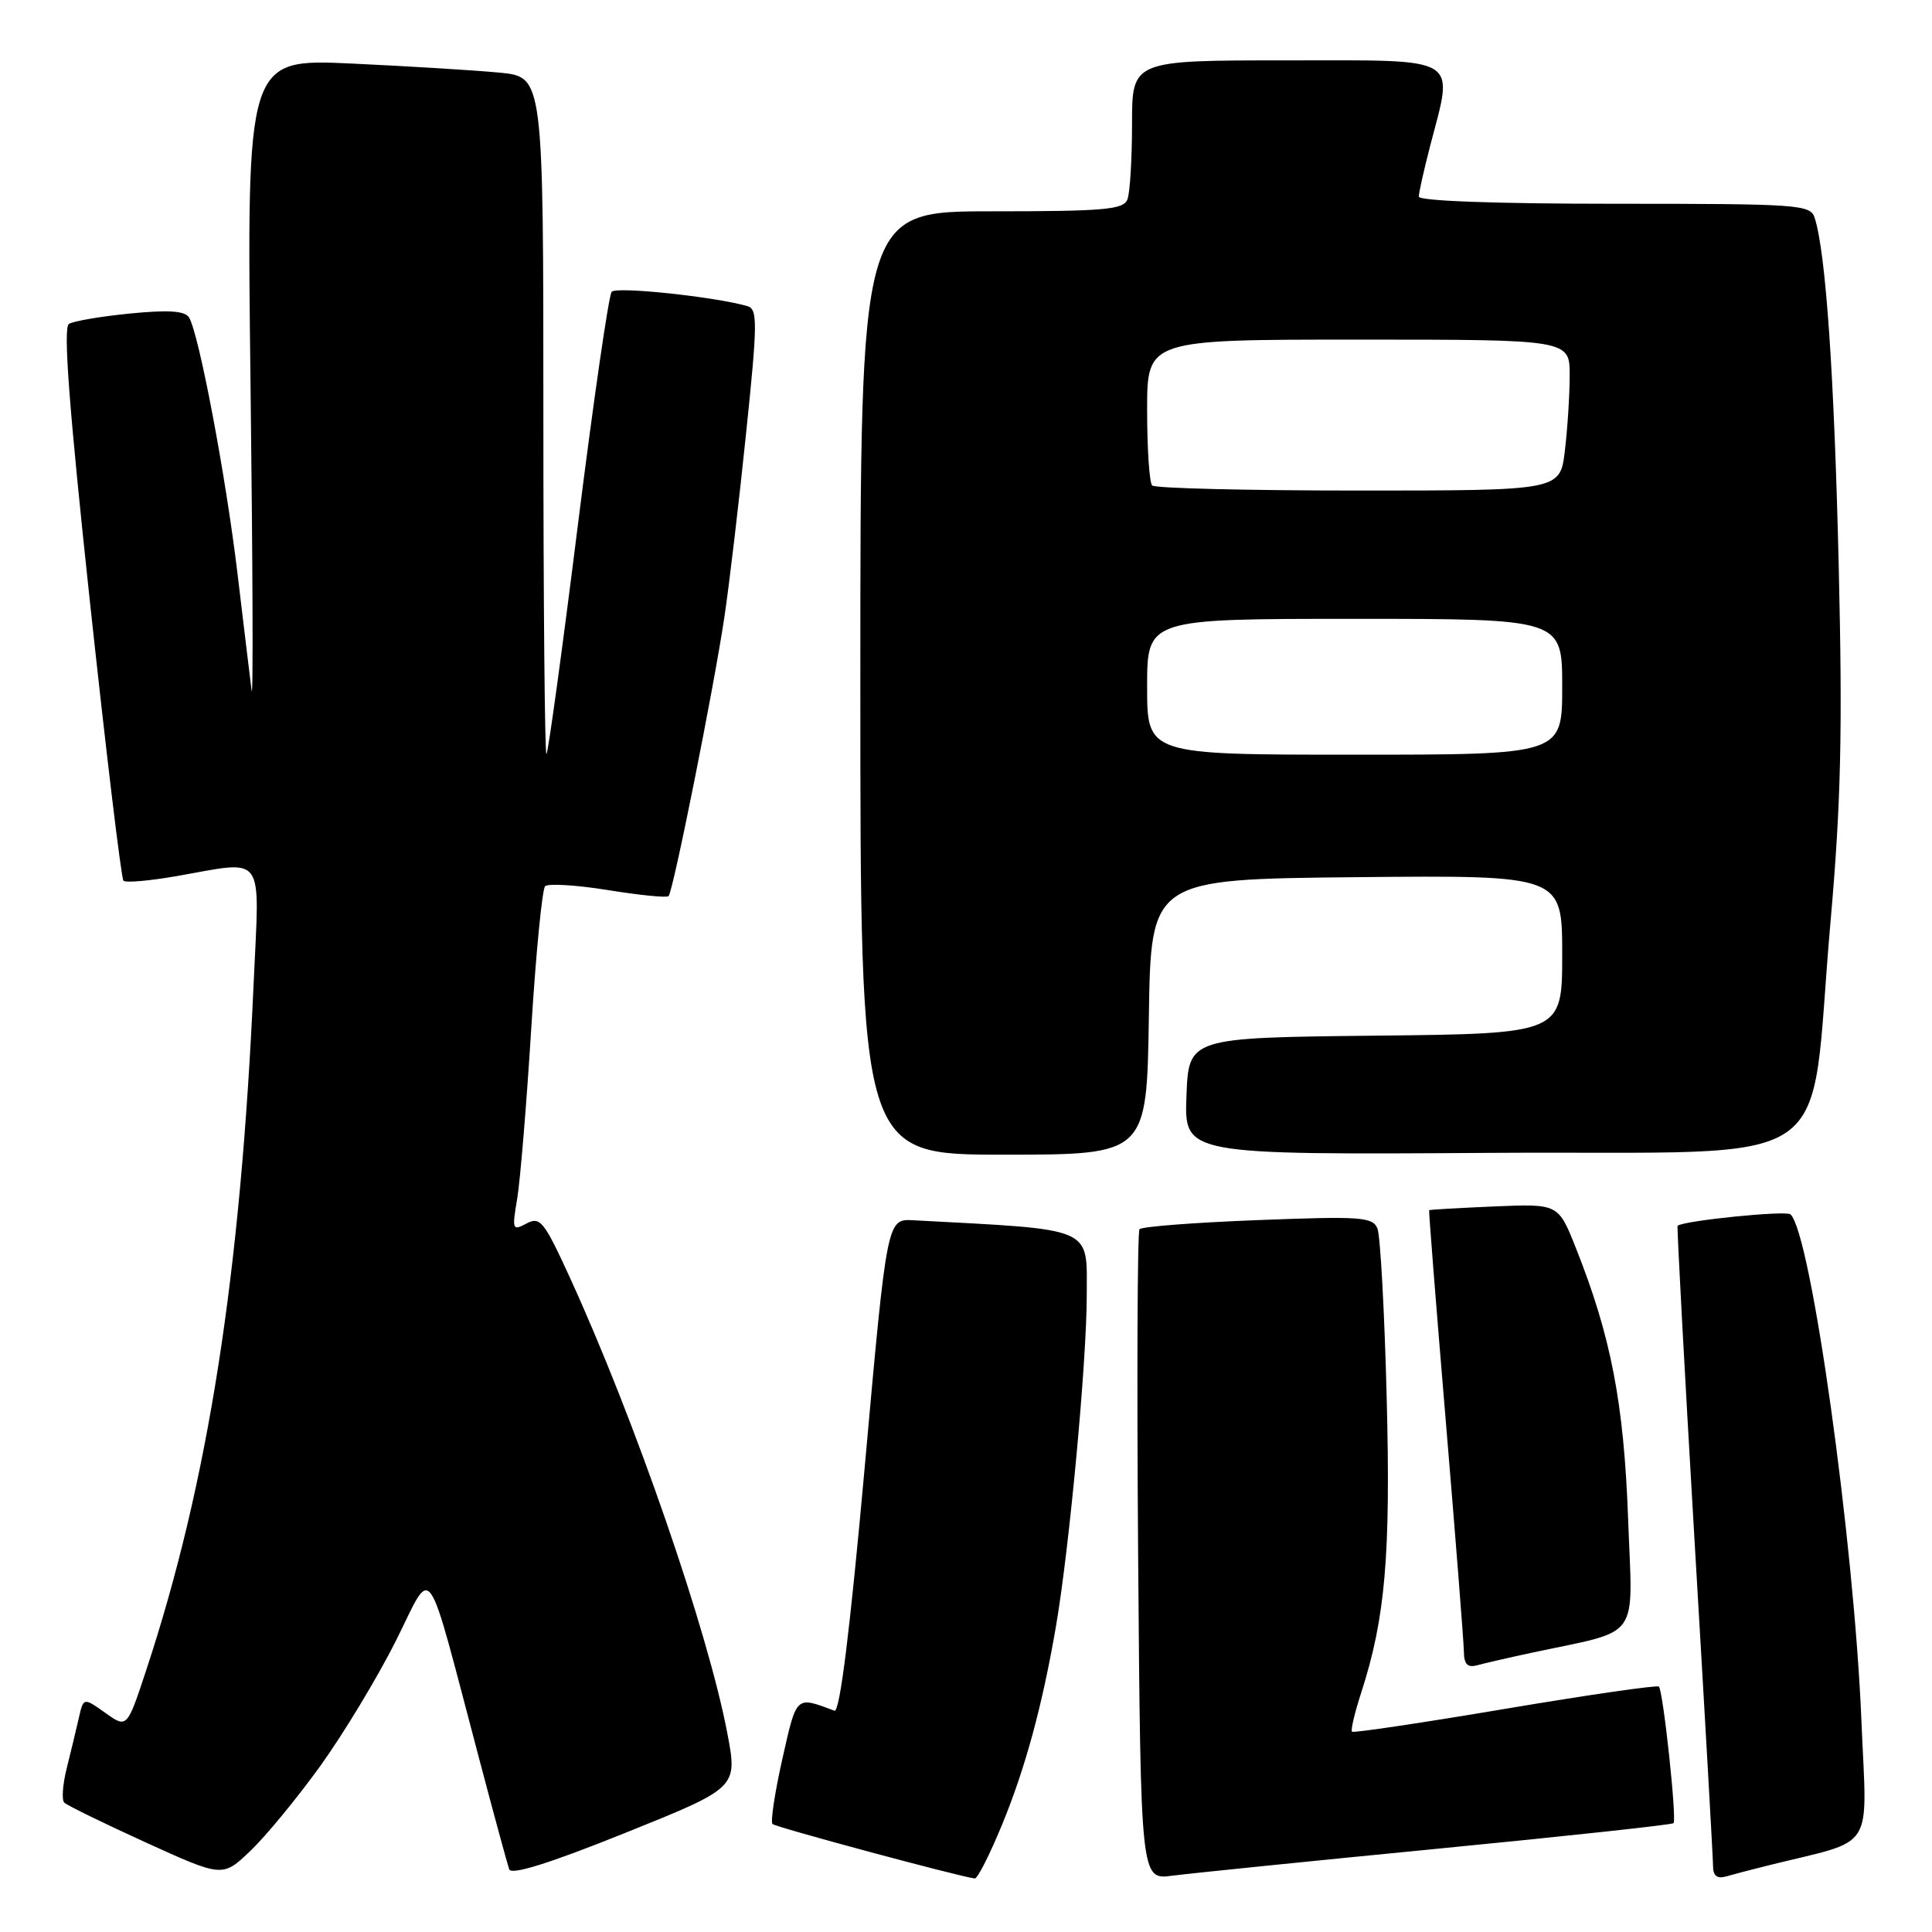 <?xml version="1.0" encoding="UTF-8" standalone="no"?>
<!DOCTYPE svg PUBLIC "-//W3C//DTD SVG 1.1//EN" "http://www.w3.org/Graphics/SVG/1.1/DTD/svg11.dtd" >
<svg xmlns="http://www.w3.org/2000/svg" xmlns:xlink="http://www.w3.org/1999/xlink" version="1.1" viewBox="0 0 256 256">
 <g >
 <path fill="currentColor"
d=" M 42.47 233.96 C 45.53 229.70 50.02 222.27 52.44 217.45 C 57.47 207.43 56.25 205.70 63.48 233.00 C 65.44 240.43 67.24 247.03 67.47 247.69 C 67.75 248.49 72.82 246.90 82.82 242.88 C 97.74 236.88 97.74 236.88 96.38 229.69 C 93.80 216.10 84.17 188.21 75.51 169.28 C 72.09 161.81 71.57 161.16 69.77 162.12 C 67.90 163.12 67.83 162.95 68.53 158.84 C 68.93 156.45 69.77 146.32 70.39 136.32 C 71.01 126.33 71.84 117.83 72.23 117.43 C 72.63 117.04 76.37 117.27 80.56 117.94 C 84.74 118.62 88.35 118.98 88.59 118.74 C 89.19 118.14 94.60 91.10 96.00 81.67 C 96.64 77.36 97.93 66.45 98.86 57.42 C 100.39 42.72 100.40 40.95 99.03 40.56 C 94.65 39.31 81.68 37.94 81.05 38.66 C 80.66 39.12 78.65 53.00 76.58 69.50 C 74.52 86.00 72.64 99.69 72.41 99.92 C 72.19 100.15 72.00 80.05 72.00 55.26 C 72.00 10.20 72.00 10.20 66.25 9.63 C 63.09 9.32 54.24 8.78 46.59 8.42 C 32.67 7.78 32.67 7.78 33.20 51.14 C 33.49 74.99 33.56 93.15 33.34 91.50 C 33.13 89.85 32.29 82.88 31.47 76.00 C 29.91 62.98 26.35 44.19 25.05 42.07 C 24.50 41.19 22.36 41.04 17.26 41.54 C 13.40 41.92 9.74 42.54 9.13 42.92 C 8.35 43.40 9.15 54.02 11.93 79.88 C 14.08 99.84 16.07 116.41 16.36 116.70 C 16.65 116.99 19.76 116.72 23.28 116.11 C 35.34 114.01 34.40 112.72 33.61 130.25 C 31.89 168.94 27.59 196.41 19.39 221.26 C 16.83 229.02 16.83 229.02 13.95 226.96 C 11.06 224.91 11.06 224.91 10.43 227.70 C 10.08 229.24 9.36 232.23 8.83 234.35 C 8.30 236.47 8.16 238.49 8.51 238.85 C 8.86 239.21 13.73 241.59 19.33 244.14 C 29.50 248.77 29.50 248.77 33.20 245.23 C 35.24 243.28 39.41 238.21 42.47 233.96 Z  M 132.79 241.75 C 135.87 234.27 138.13 225.94 139.92 215.50 C 141.70 205.12 144.00 180.41 144.00 171.62 C 144.00 162.44 145.25 162.99 121.02 161.69 C 117.53 161.50 117.53 161.50 114.59 194.29 C 112.63 216.06 111.28 226.94 110.57 226.68 C 105.40 224.74 105.58 224.58 103.66 233.10 C 102.66 237.54 102.08 241.41 102.36 241.69 C 102.77 242.11 126.84 248.59 129.16 248.91 C 129.52 248.96 131.15 245.74 132.79 241.75 Z  M 190.44 244.97 C 207.46 243.31 221.55 241.79 221.75 241.58 C 222.21 241.12 220.38 224.05 219.81 223.48 C 219.59 223.26 210.43 224.58 199.45 226.43 C 188.48 228.28 179.34 229.64 179.15 229.46 C 178.95 229.28 179.50 226.96 180.36 224.31 C 183.56 214.44 184.29 206.07 183.74 185.05 C 183.45 173.75 182.90 163.73 182.52 162.79 C 181.89 161.25 180.34 161.14 166.66 161.67 C 158.32 161.99 151.27 162.53 150.99 162.88 C 150.71 163.22 150.63 182.76 150.81 206.30 C 151.15 249.10 151.15 249.10 155.33 248.54 C 157.62 248.24 173.42 246.63 190.44 244.97 Z  M 234.50 247.13 C 248.68 243.61 247.38 245.65 246.65 228.04 C 245.67 204.20 239.96 163.40 237.25 160.91 C 236.66 160.37 223.16 161.73 222.29 162.42 C 222.18 162.51 223.19 181.24 224.53 204.04 C 225.88 226.84 226.99 246.32 226.99 247.32 C 227.00 248.57 227.54 248.98 228.75 248.63 C 229.71 248.35 232.30 247.67 234.50 247.13 Z  M 203.00 218.99 C 217.64 215.85 216.33 217.67 215.73 201.18 C 215.17 185.89 213.46 177.05 208.81 165.36 C 206.48 159.50 206.48 159.50 197.99 159.86 C 193.32 160.06 189.44 160.28 189.37 160.36 C 189.30 160.44 190.30 173.10 191.59 188.50 C 192.88 203.90 193.95 217.54 193.97 218.82 C 193.99 220.53 194.45 221.01 195.75 220.65 C 196.71 220.39 199.97 219.64 203.00 218.99 Z  M 152.23 134.75 C 152.50 116.50 152.50 116.50 179.75 116.23 C 207.00 115.97 207.00 115.97 207.00 126.47 C 207.00 136.97 207.00 136.97 182.25 137.23 C 157.50 137.50 157.50 137.50 157.21 145.26 C 156.92 153.02 156.92 153.02 197.68 152.76 C 244.85 152.46 239.56 156.06 242.55 122.18 C 243.94 106.40 244.16 97.05 243.64 75.00 C 243.04 49.57 241.93 33.51 240.46 28.88 C 239.90 27.10 238.45 27.00 213.93 27.00 C 198.20 27.00 188.00 26.63 188.00 26.05 C 188.00 25.53 188.68 22.51 189.50 19.34 C 192.64 7.27 193.86 8.00 170.50 8.00 C 150.00 8.00 150.00 8.00 150.00 16.42 C 150.00 21.05 149.73 25.55 149.39 26.42 C 148.87 27.78 146.33 28.00 131.39 28.00 C 114.00 28.00 114.00 28.00 114.00 90.50 C 114.00 153.00 114.00 153.00 132.98 153.00 C 151.95 153.00 151.95 153.00 152.23 134.75 Z  M 152.00 91.00 C 152.00 82.00 152.00 82.00 179.50 82.00 C 207.00 82.00 207.00 82.00 207.00 91.00 C 207.00 100.00 207.00 100.00 179.50 100.00 C 152.00 100.00 152.00 100.00 152.00 91.00 Z  M 152.67 64.33 C 152.30 63.97 152.00 59.47 152.00 54.33 C 152.00 45.00 152.00 45.00 180.00 45.00 C 208.00 45.00 208.00 45.00 207.99 49.75 C 207.99 52.36 207.70 56.86 207.35 59.75 C 206.72 65.00 206.72 65.00 180.03 65.00 C 165.35 65.00 153.03 64.70 152.67 64.33 Z "/>
</g>
</svg>